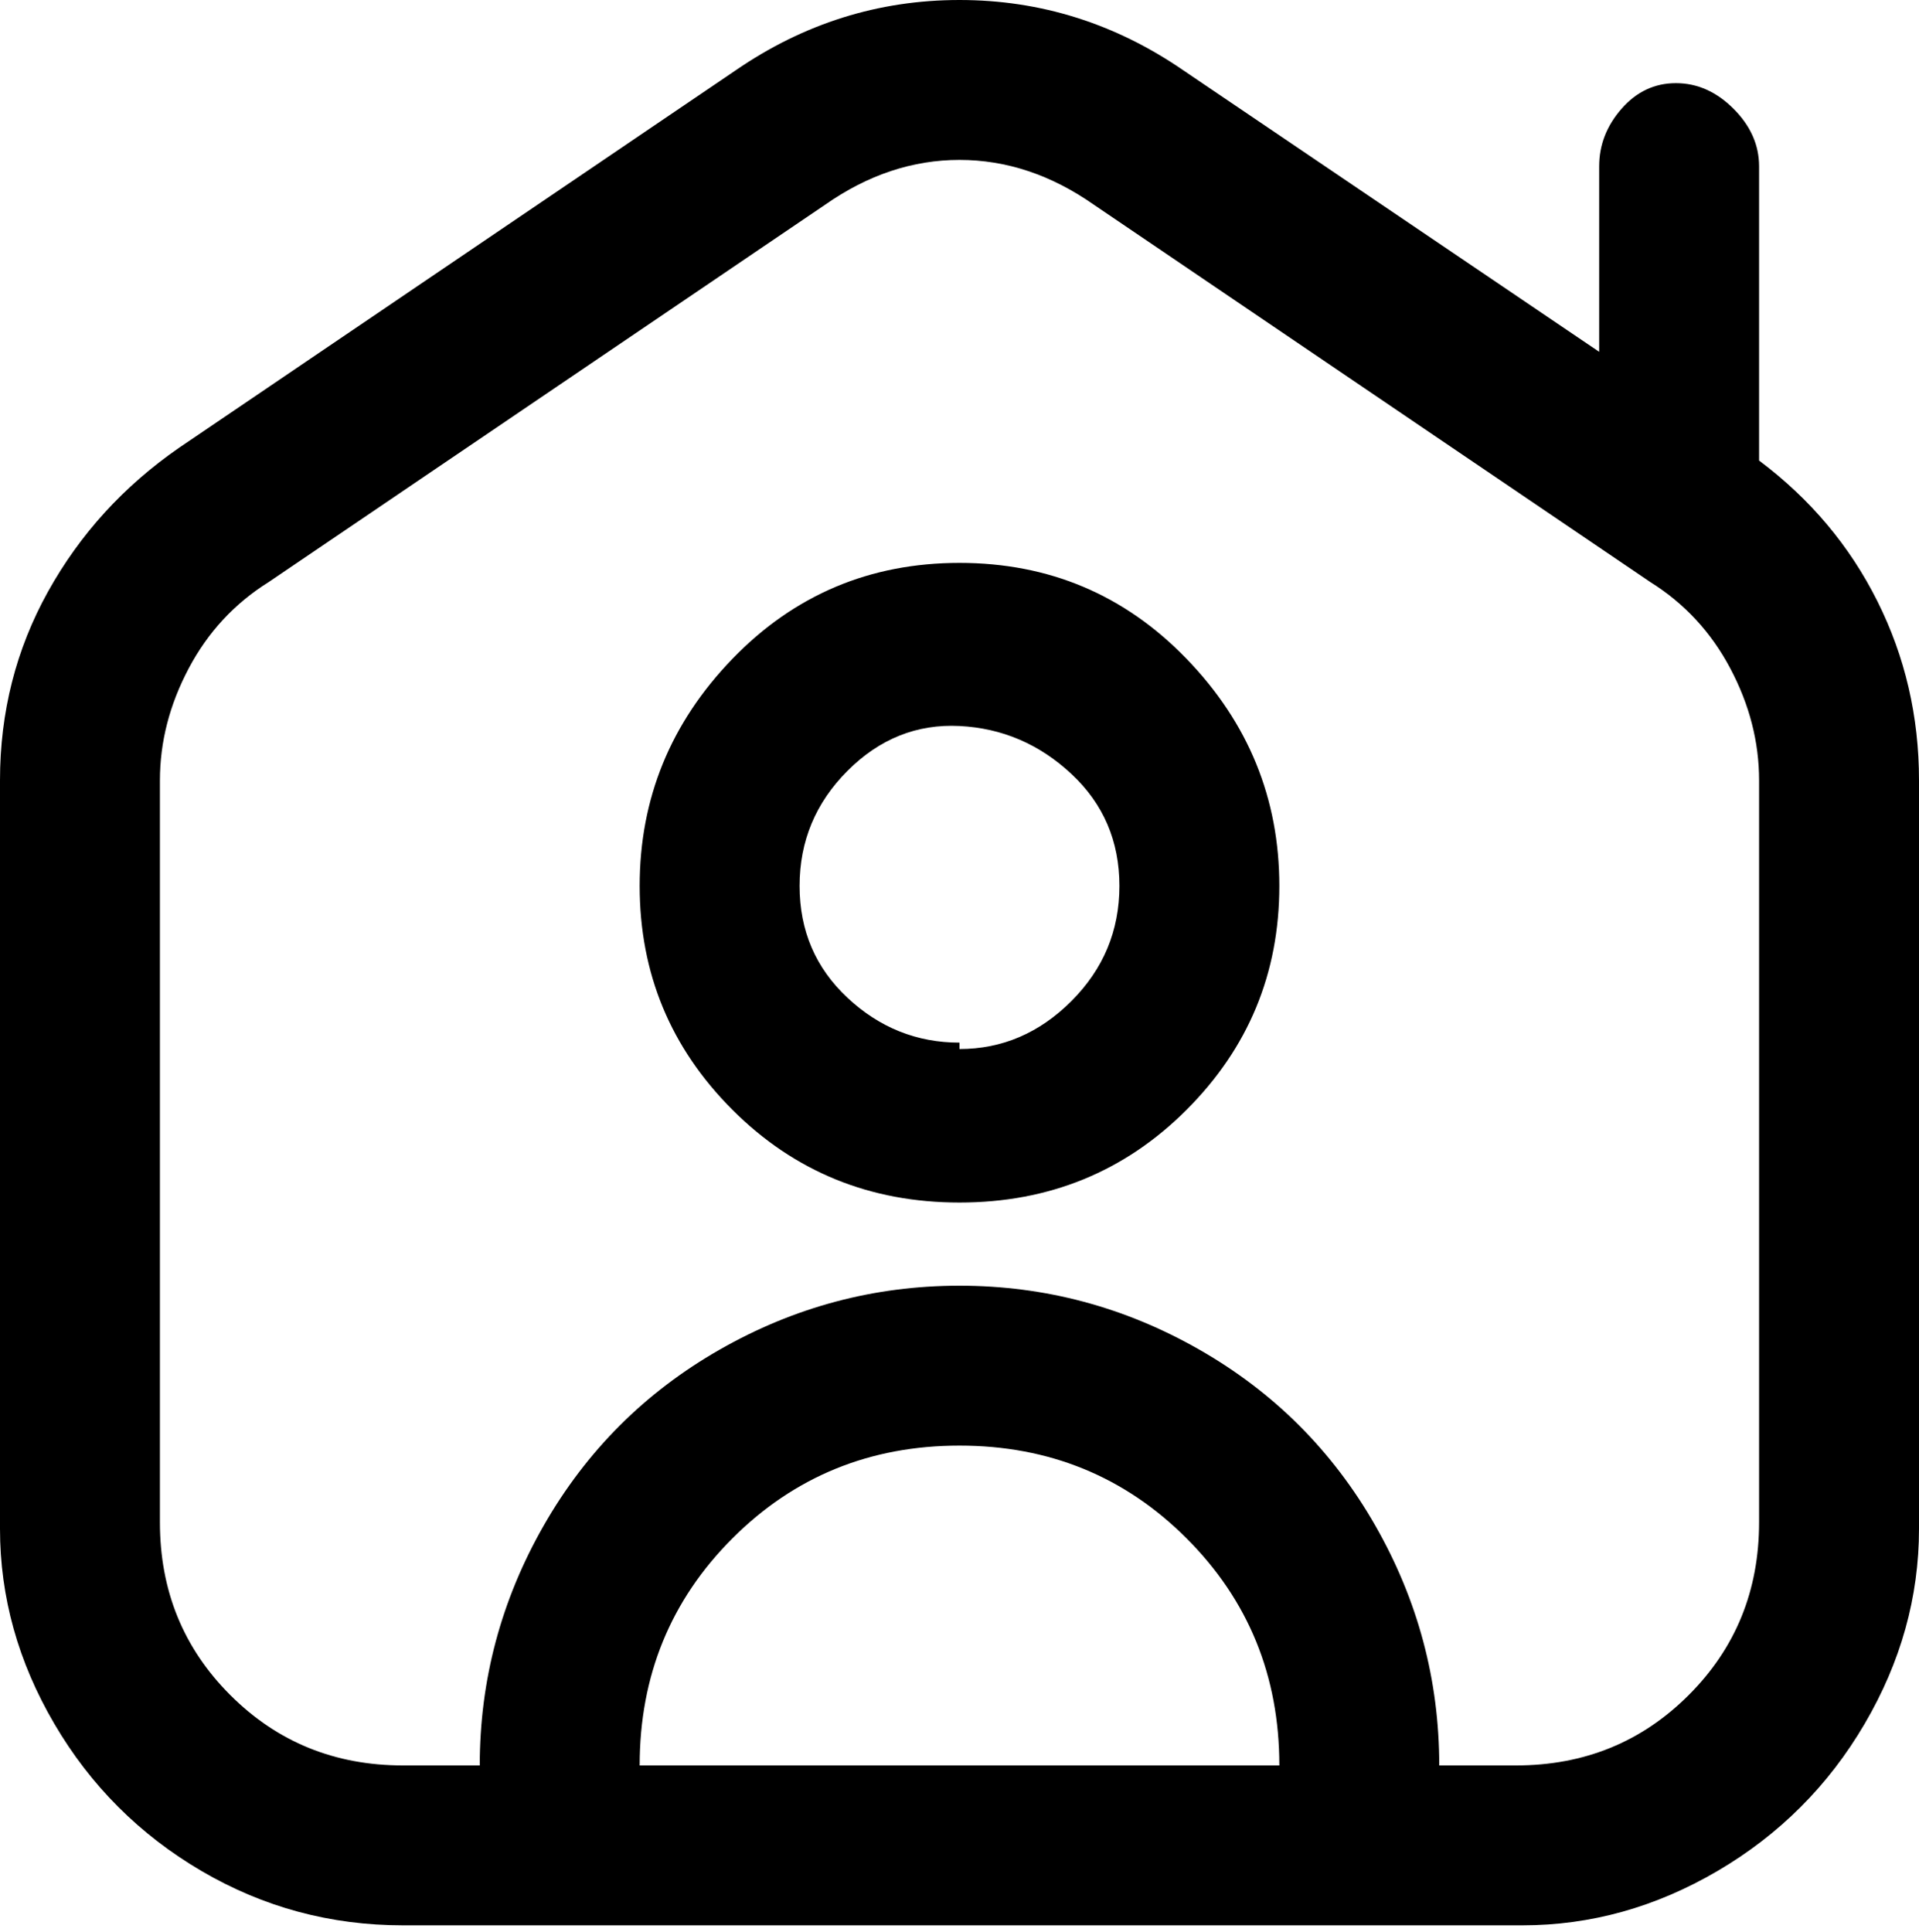 <svg viewBox="0 0 300 302.001" xmlns="http://www.w3.org/2000/svg"><path d="M275 72V26q0-5-4-9t-9-4q-5 0-8.5 4t-3.5 9v29l-65-44Q169 0 150 0t-35 11L28 70Q15 79 7.5 92.5T0 122v117q0 16 8.5 30.5t23 23Q46 301 63 301h175q16 0 30.5-8.5t23-23Q300 255 300 239V122q0-15-6.5-28T275 72zM100 276q0-21 14.5-35.5T150 226q21 0 35.5 14.5T200 276H100zm175-38q0 16-11 27t-27 11h-12q0-20-10-37.5T187.5 211Q170 201 150 201t-37.5 10Q95 221 85 238.5T75 276H63q-16 0-27-11t-11-27V122q0-9 4.5-17.5T42 91l87-59q10-7 21-7t21 7l87 59q8 5 12.5 13.5T275 122v116zM150 88q-21 0-35.5 15T100 138.5q0 20.5 14.5 35T150 188q21 0 35.5-14.5t14.5-35q0-20.5-14.5-35.5T150 88zm0 75q-10 0-17.5-7t-7.5-17.5q0-10.5 7.5-18t17.5-7q10 .5 17.5 7.5t7.5 17.5q0 10.5-7.5 18T150 164v-1z"/></svg>